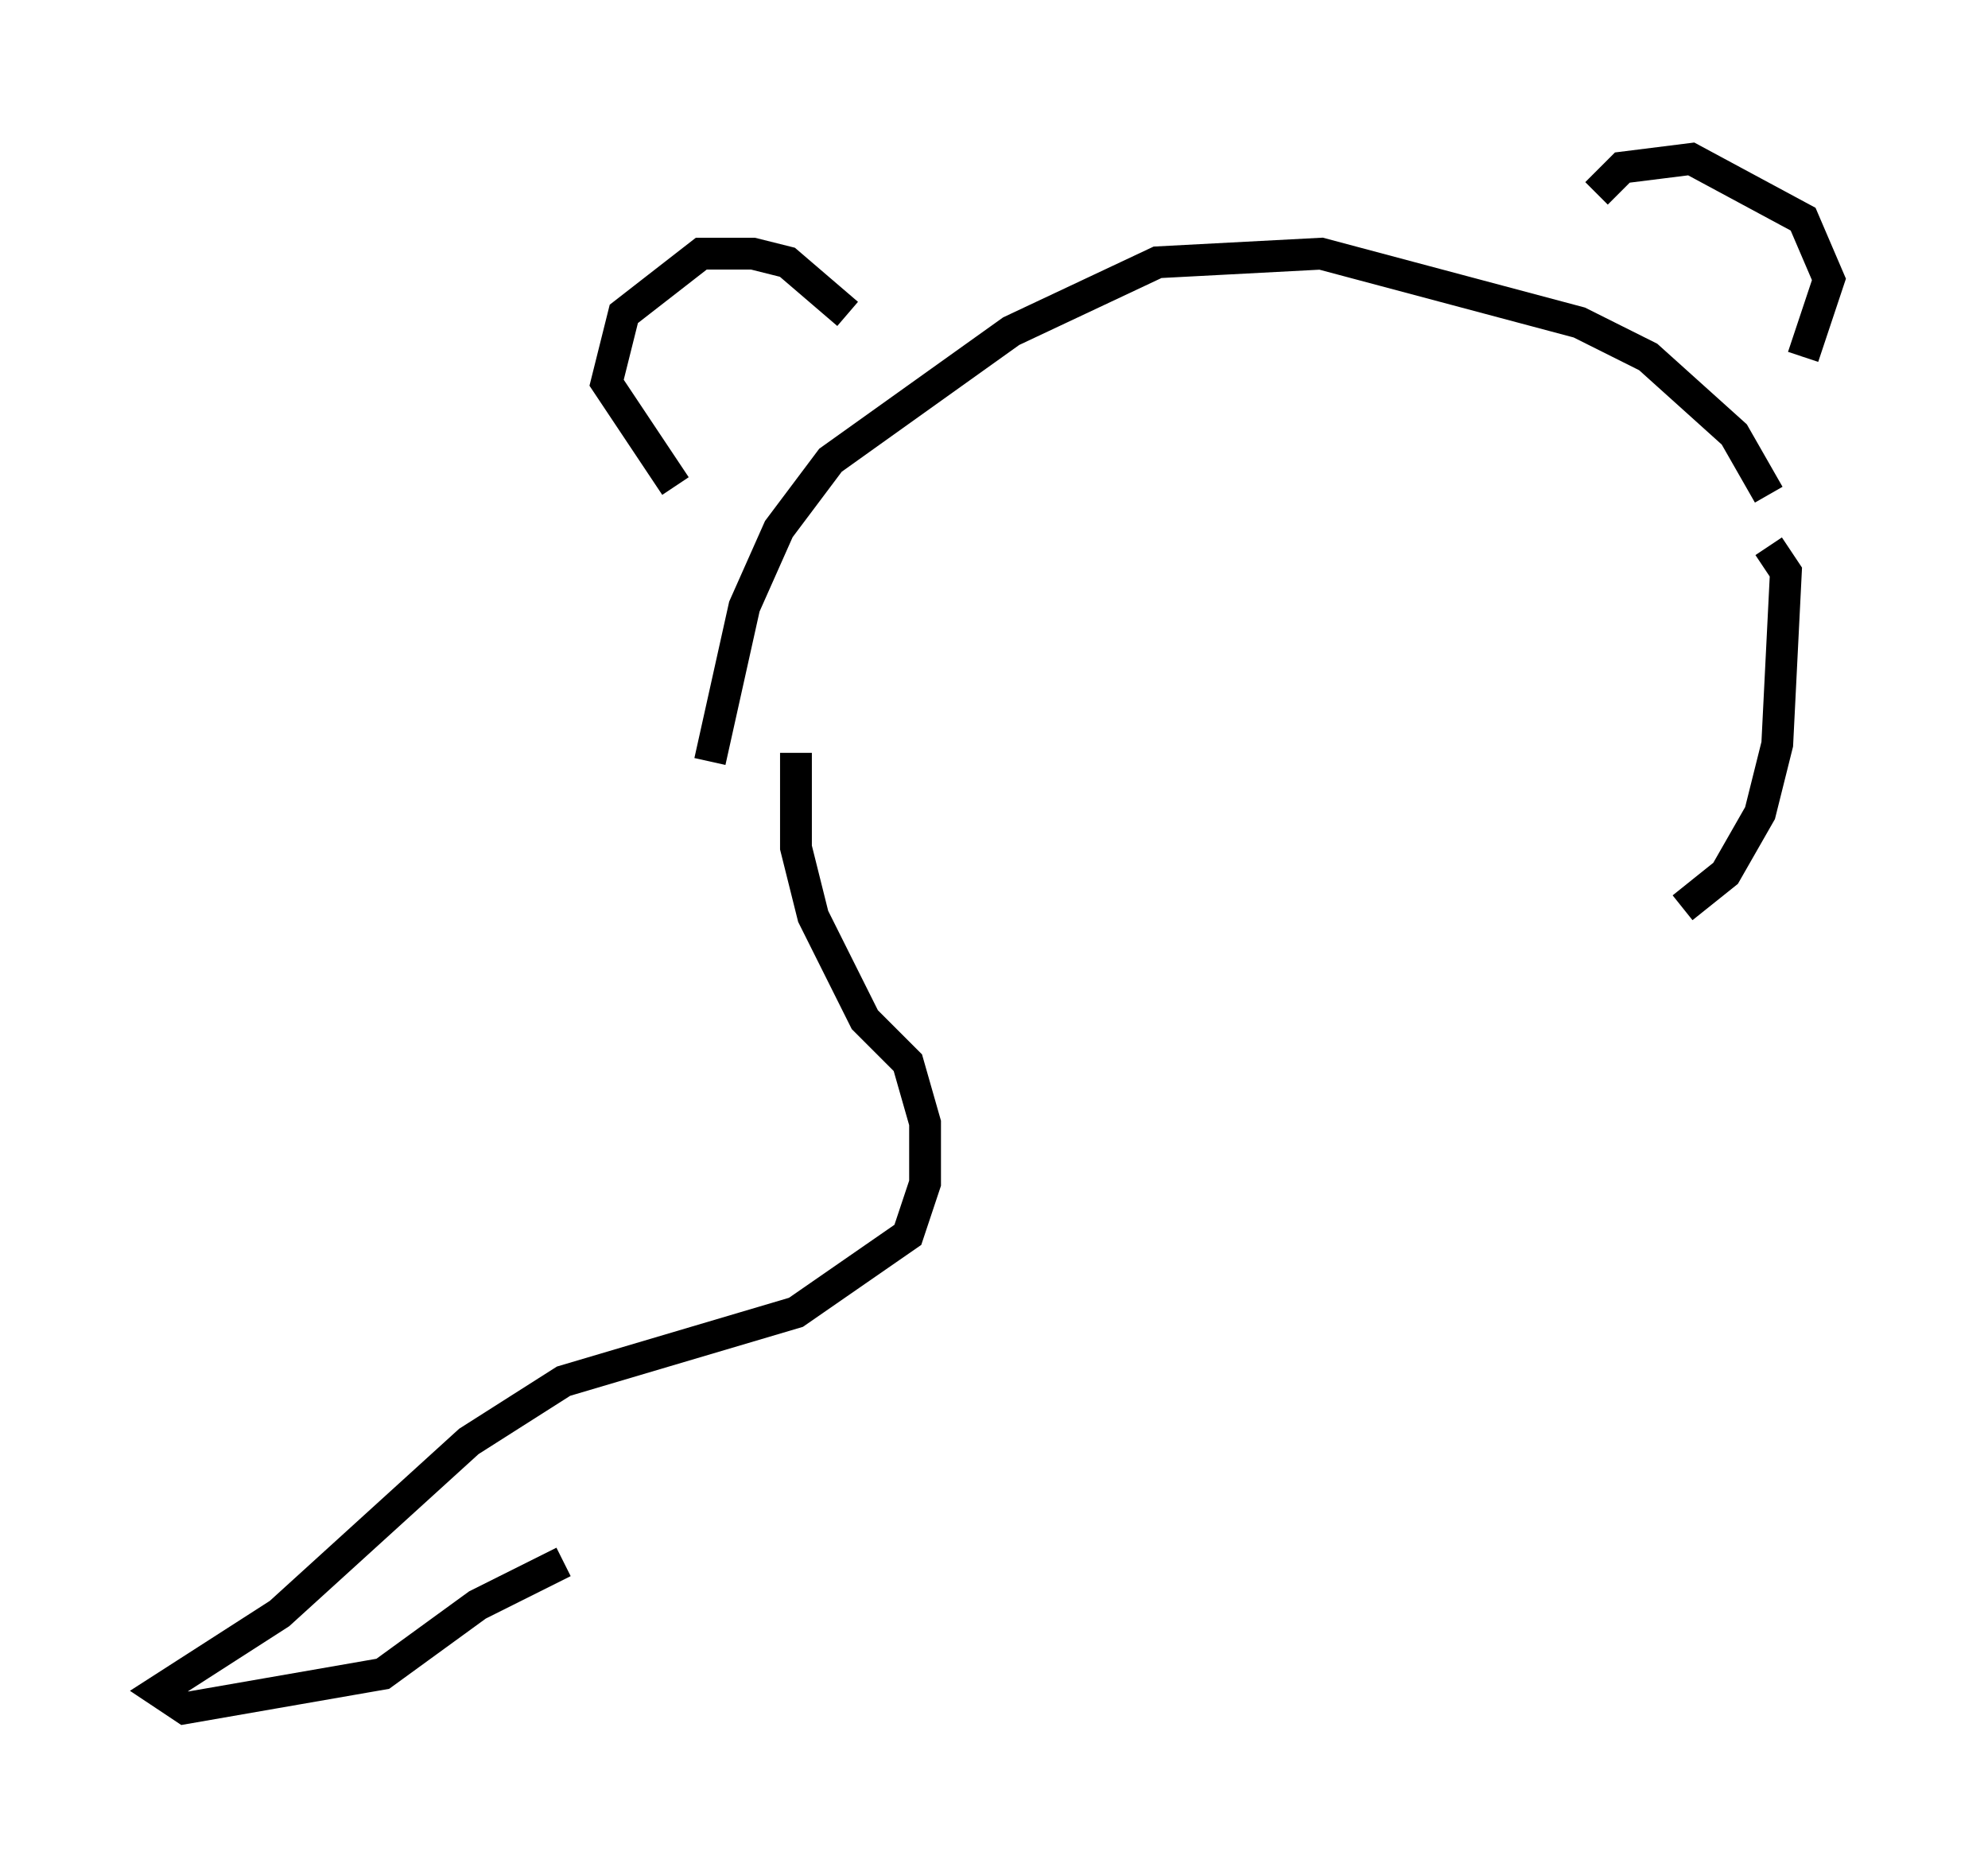 <?xml version="1.0" encoding="utf-8" ?>
<svg baseProfile="full" height="58.714" version="1.1" width="62.503" xmlns="http://www.w3.org/2000/svg" xmlns:ev="http://www.w3.org/2001/xml-events" xmlns:xlink="http://www.w3.org/1999/xlink"><defs /><rect fill="white" height="58.714" width="62.503" x="0" y="0" /><path d="M56.15, 17.99 m-0.541, -2.436 l-1.083, -1.894 -2.706, -2.436 l-2.165, -1.083 -8.119, -2.165 l-5.142, 0.271 -4.601, 2.165 l-5.683, 4.059 -1.624, 2.165 l-1.083, 2.436 -1.083, 4.871 m4.33, -14.073 l-1.894, -1.624 -1.083, -0.271 l-1.624, 0.0 -2.436, 1.894 l-0.541, 2.165 2.165, 3.248 m28.958, -9.202 l0.812, -0.812 2.165, -0.271 l3.518, 1.894 0.812, 1.894 l-0.812, 2.436 m-1.083, 5.954 l0.541, 0.812 -0.271, 5.413 l-0.541, 2.165 -1.083, 1.894 l-1.353, 1.083 m-27.875, -4.871 l0.0, 2.977 0.541, 2.165 l1.624, 3.248 1.353, 1.353 l0.541, 1.894 0.0, 1.894 l-0.541, 1.624 -3.518, 2.436 l-7.307, 2.165 -2.977, 1.894 l-5.954, 5.413 -3.789, 2.436 l0.812, 0.541 6.225, -1.083 l2.977, -2.165 2.706, -1.353 " fill="none" stroke="black" stroke-width="1" /></svg>